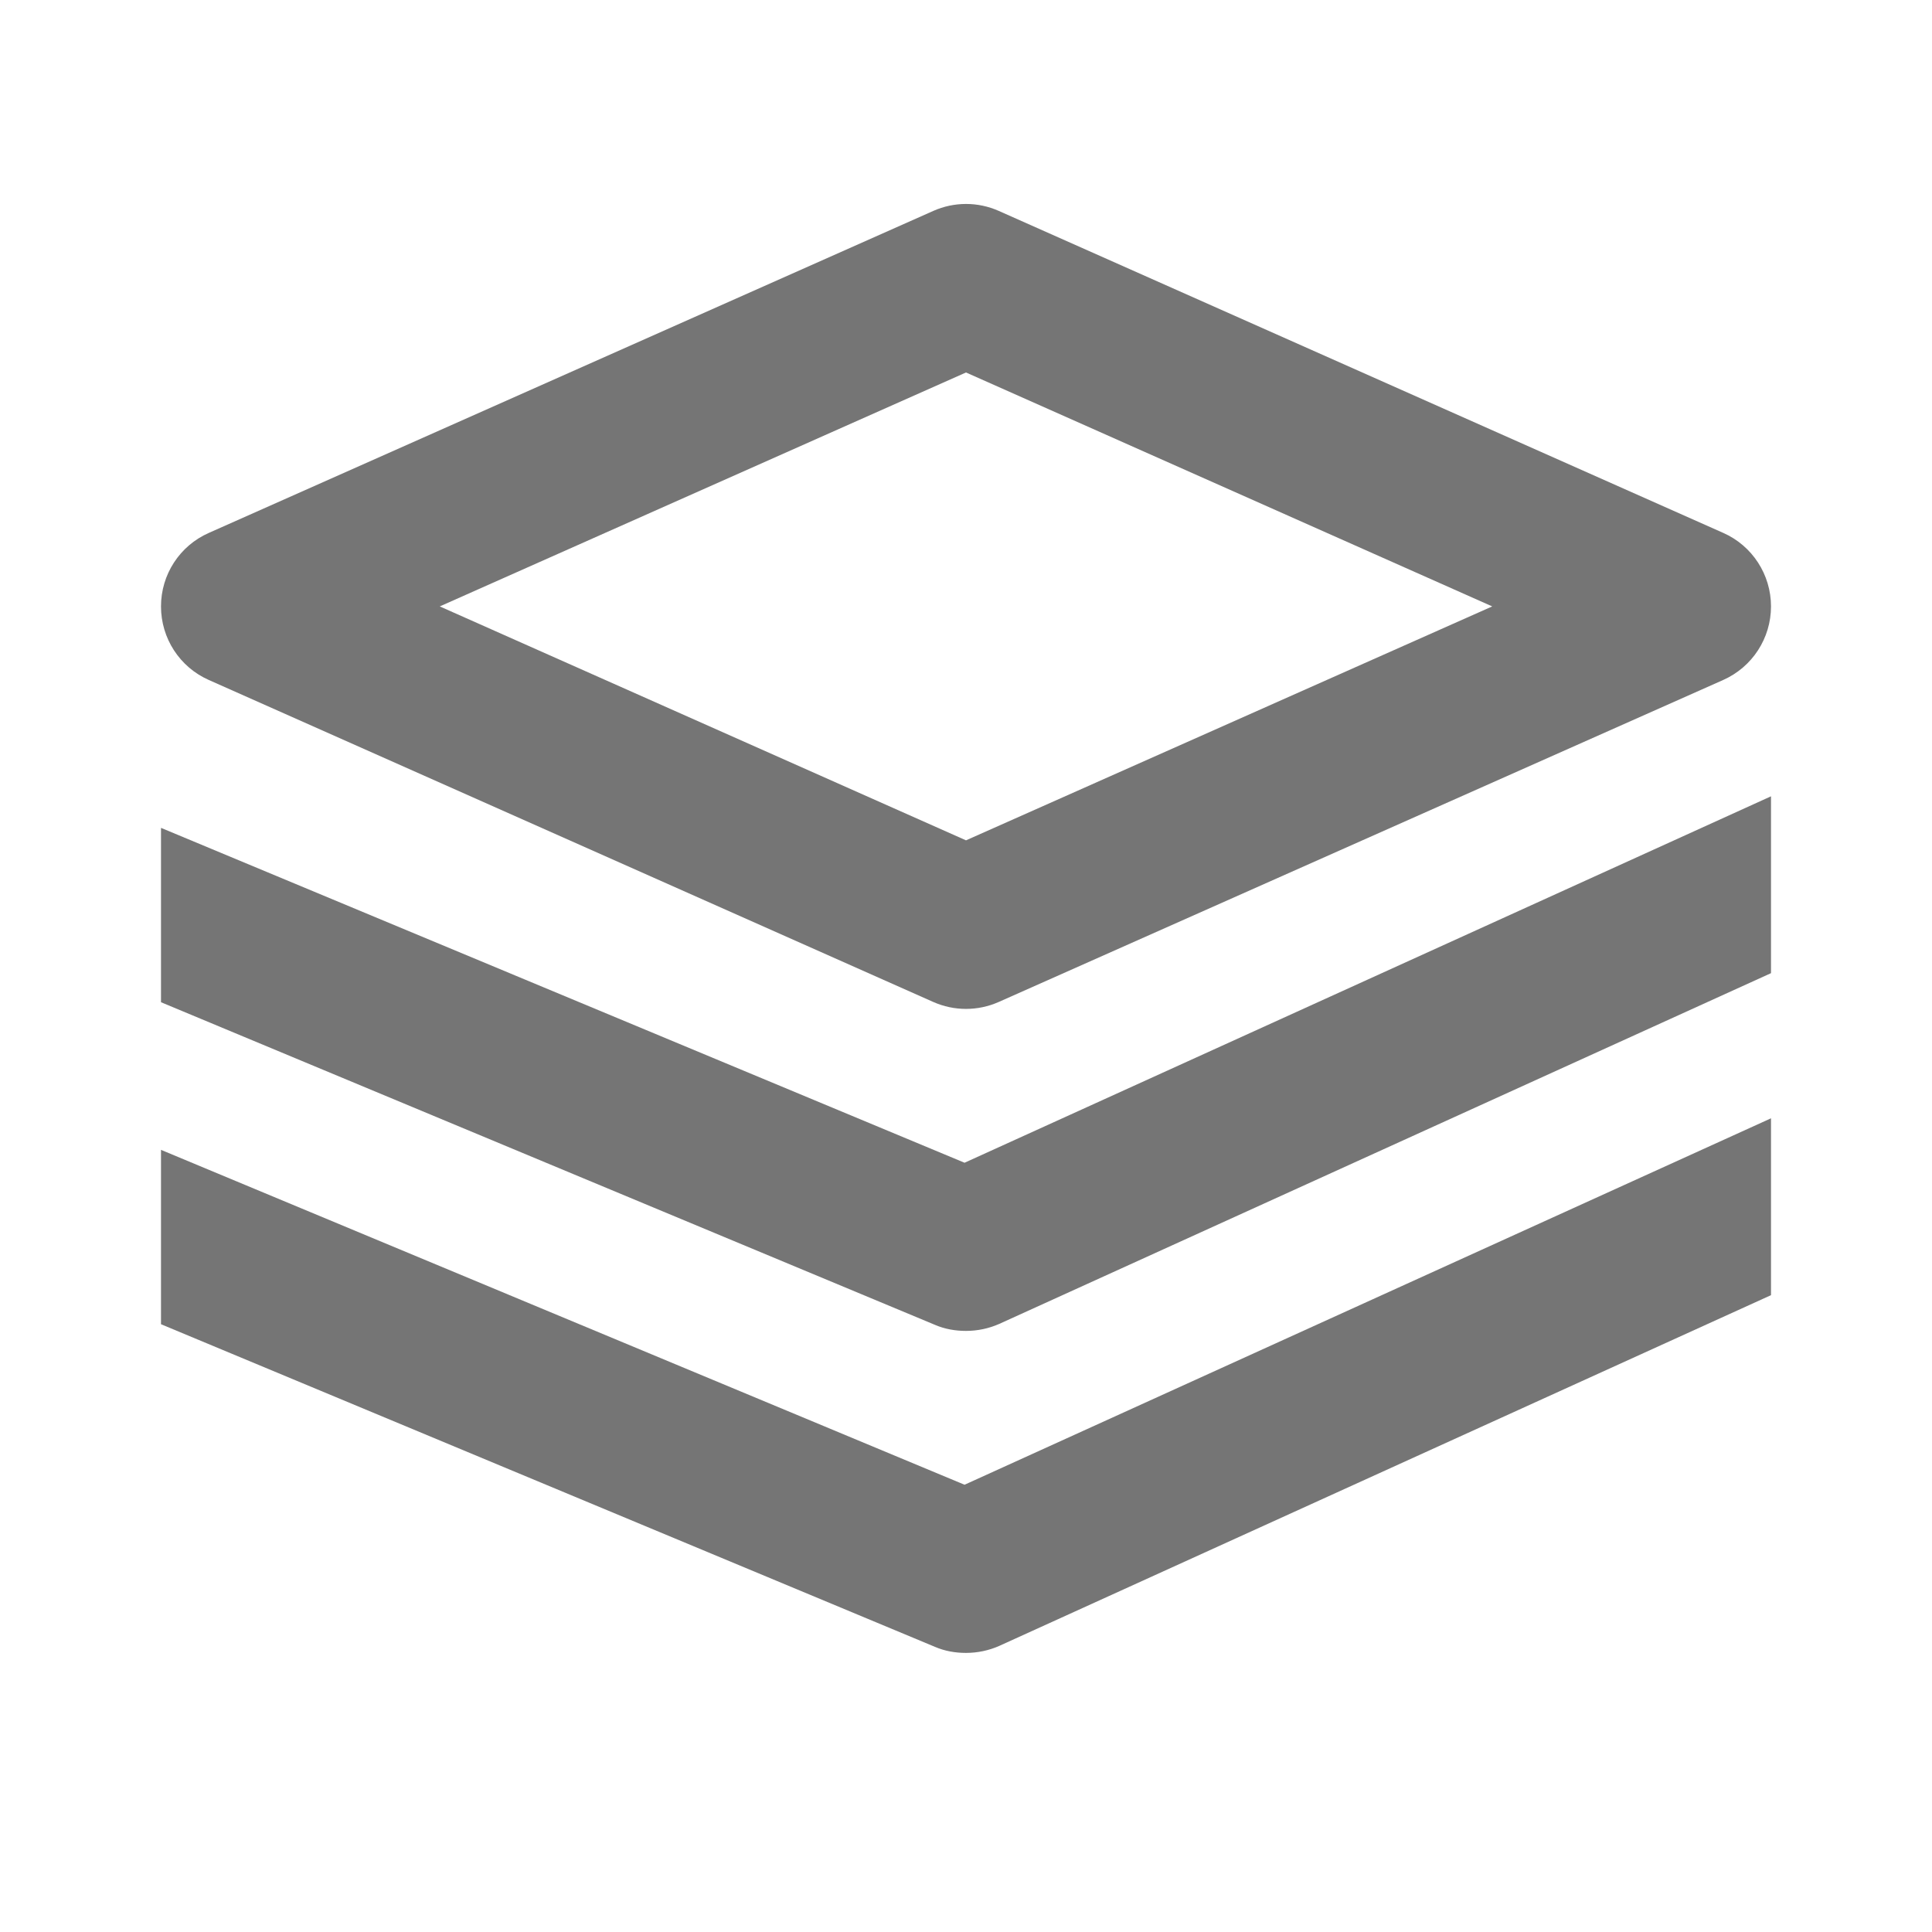 <?xml version="1.0" encoding="iso-8859-1"?>
<!-- Generator: Adobe Illustrator 16.0.0, SVG Export Plug-In . SVG Version: 6.00 Build 0)  -->
<!DOCTYPE svg PUBLIC "-//W3C//DTD SVG 1.1//EN" "http://www.w3.org/Graphics/SVG/1.1/DTD/svg11.dtd">
<svg version="1.1" xmlns="http://www.w3.org/2000/svg" xmlns:xlink="http://www.w3.org/1999/xlink" x="0px" y="0px" width="24px"
	 height="24px" viewBox="0 0 24 24" style="enable-background:new 0 0 24 24;" xml:space="preserve">
<g id="Frame_-_24px">
	<rect y="0.002" style="fill:none;" width="24" height="24"/>
</g>
<g id="Line_Icons">
	<g>
		<g>
			<path style="fill:#757575;" d="M12,12.533c-0.139,0-0.277-0.029-0.406-0.086l-9-4C2.232,8.287,2,7.929,2,7.533
				S2.232,6.78,2.594,6.62l9-4c0.259-0.115,0.554-0.115,0.813,0l9,4C21.768,6.78,22,7.138,22,7.533s-0.232,0.753-0.594,0.914l-9,4
				C12.277,12.504,12.139,12.533,12,12.533z M5.463,7.533L12,10.439l6.537-2.906L12,4.627L5.463,7.533z"/>
		</g>
		<g>
			<path style="fill:#757575;" d="M22,9.892l-10.018,4.552L2,10.284v2.166l9.615,4.008c0.123,0.053,0.254,0.075,0.385,0.075
				c0.141,0,0.282-0.029,0.413-0.087L22,12.089V9.892z"/>
		</g>
		<g>
			<path style="fill:#757575;" d="M22,13.892l-10.018,4.552L2,14.284v2.166l9.615,4.008c0.123,0.053,0.254,0.075,0.385,0.075
				c0.141,0,0.282-0.029,0.413-0.087L22,16.089V13.892z"/>
		</g>
	</g>
</g>
</svg>
